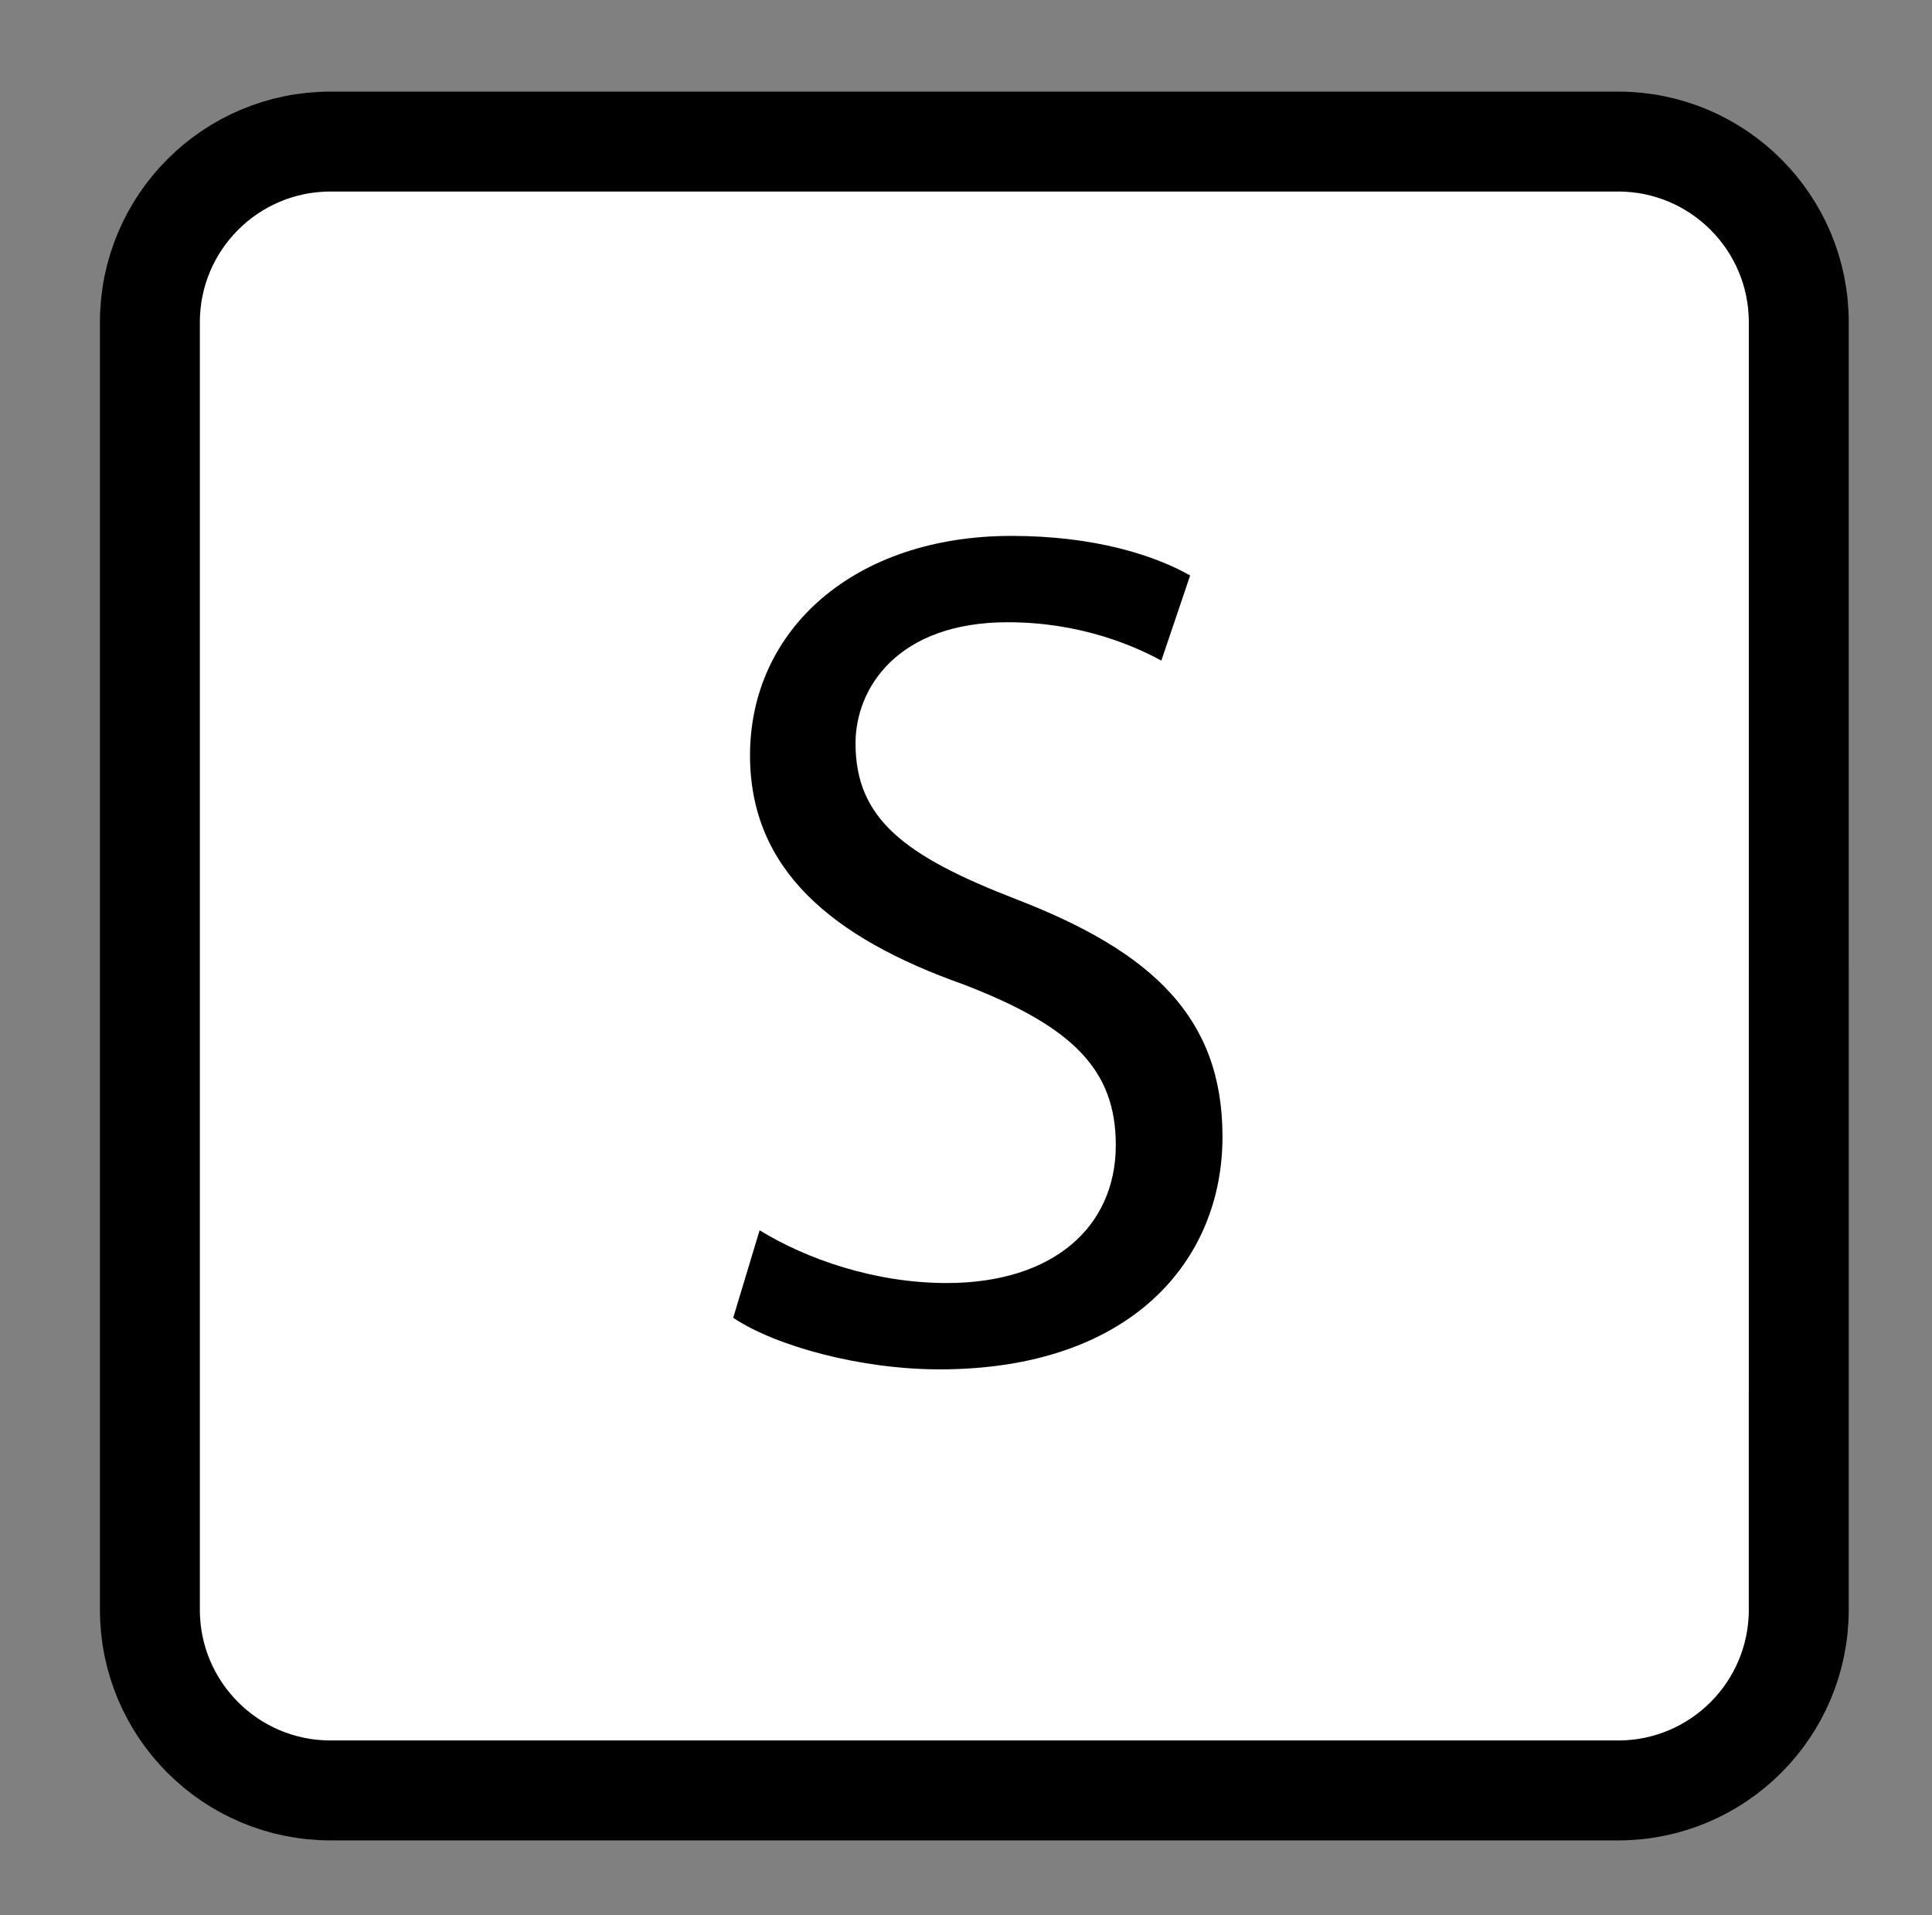 <?xml version="1.0" encoding="utf-8"?>
<!-- Generator: Adobe Illustrator 16.0.0, SVG Export Plug-In . SVG Version: 6.00 Build 0)  -->
<!DOCTYPE svg PUBLIC "-//W3C//DTD SVG 1.1//EN" "http://www.w3.org/Graphics/SVG/1.1/DTD/svg11.dtd">
<svg version="1.1" id="Layer_1" xmlns="http://www.w3.org/2000/svg" xmlns:xlink="http://www.w3.org/1999/xlink" x="0px" y="0px"
	 width="116px" height="115px" viewBox="0 0 116 115" enable-background="new 0 0 116 115" xml:space="preserve">
<rect x="0" y="0" width="116" height="115" fill="#808080" stroke="none"/>
<path fill="#FFFFFF" stroke="#000000" stroke-width="6" stroke-miterlimit="10" d="M108,96.653c0,5.989-4.855,10.847-10.848,10.847
	H19.847C13.856,107.5,9,102.644,9,96.653V19.347C9,13.356,13.856,8.5,19.847,8.5h77.307c5.99,0,10.847,4.856,10.847,10.847
	L108,96.653L108,96.653z"/>
<g enable-background="new    ">
	<path d="M45.608,73.867c2.808,1.729,6.913,3.168,11.233,3.168c6.409,0,10.153-3.384,10.153-8.28c0-4.536-2.592-7.129-9.145-9.648
		c-7.921-2.809-12.817-6.913-12.817-13.754c0-7.561,6.265-13.177,15.697-13.177c4.969,0,8.569,1.152,10.729,2.376l-1.729,5.112
		c-1.584-0.863-4.824-2.304-9.217-2.304c-6.625,0-9.145,3.96-9.145,7.272c0,4.536,2.952,6.769,9.648,9.36
		c8.209,3.169,12.385,7.129,12.385,14.258c0,7.488-5.544,13.969-16.993,13.969c-4.68,0-9.792-1.368-12.385-3.096L45.608,73.867z"/>
</g>
</svg>
